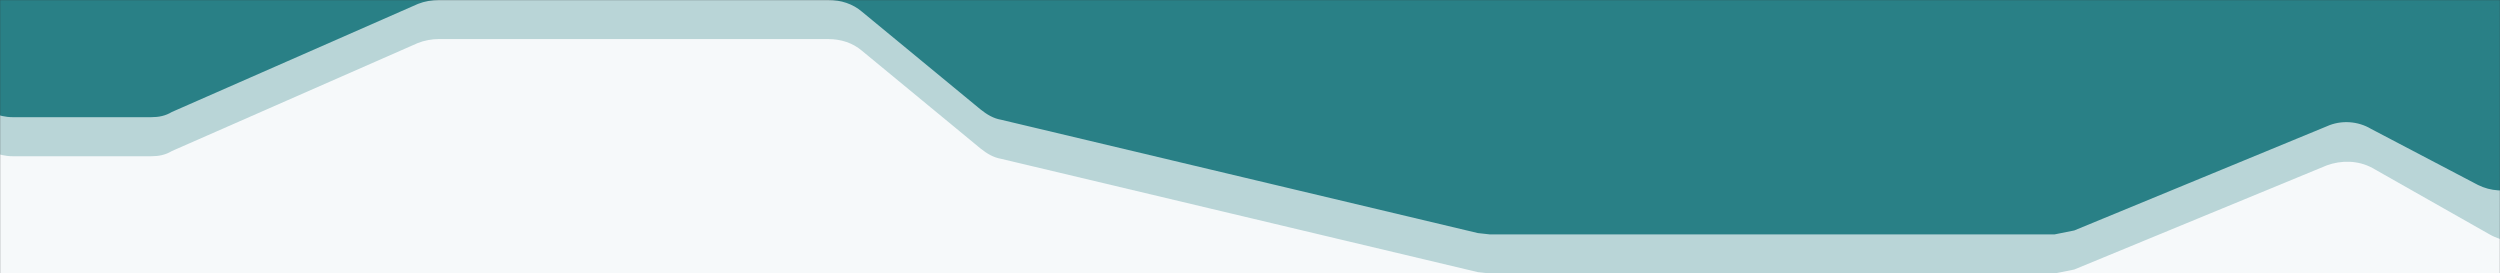<svg width="1920" height="210" xmlns="http://www.w3.org/2000/svg">
    <rect width="100%" height="100%" fill="#333333" stroke="none"/>
    <mask id="introBgMask" mask-type="alpha" maskUnits="userSpaceOnUse" x="0" y="0" width="1920" height="210">
        <path transform="matrix(-1 0 0 1 1920 0)" fill="#C4C4C4" d="M0 0h1920v210H0z"/>
    </mask>
    <g mask="url(#introBgMask)" fill="#2A8086">
        <rect width="1920" height="210" fill="#F6F9FA"/>
        <path d="M-1-759L-21-88l-8 135c-2 23 16 43 39 43h106c6 0 11-1 16-4L321 3c5-2 11-3 16-3h299c10 0 19 3 26 9l91 75c5 4 10 7 16 8l366 87 9 1h434l15-3 194-80c11-5 24-4 34 2l82 43c20 10 45 2 54-19l68-141c3-6 4-12 4-17v-137c0-19-16-35-35-35-18 0-33-14-35-32l-39-514-1921-6z"/>
        <path opacity=".3" d="M-1-729L-21-58l-8 135c-2 23 16 43 39 43h106c6 0 11-1 16-4l189-83c5-2 11-3 16-3h299c10 0 19 3 26 9l91 75c5 4 10 7 16 8l366 87 9 1h434l15-3 194-80c11-4 24-4 35 2l90 51c21 12 48 3 57-20l57-149 3-15v-138c0-19-16-35-35-35-18 0-33-14-35-32l-39-514-1921-6z"/>
    </g>
</svg>